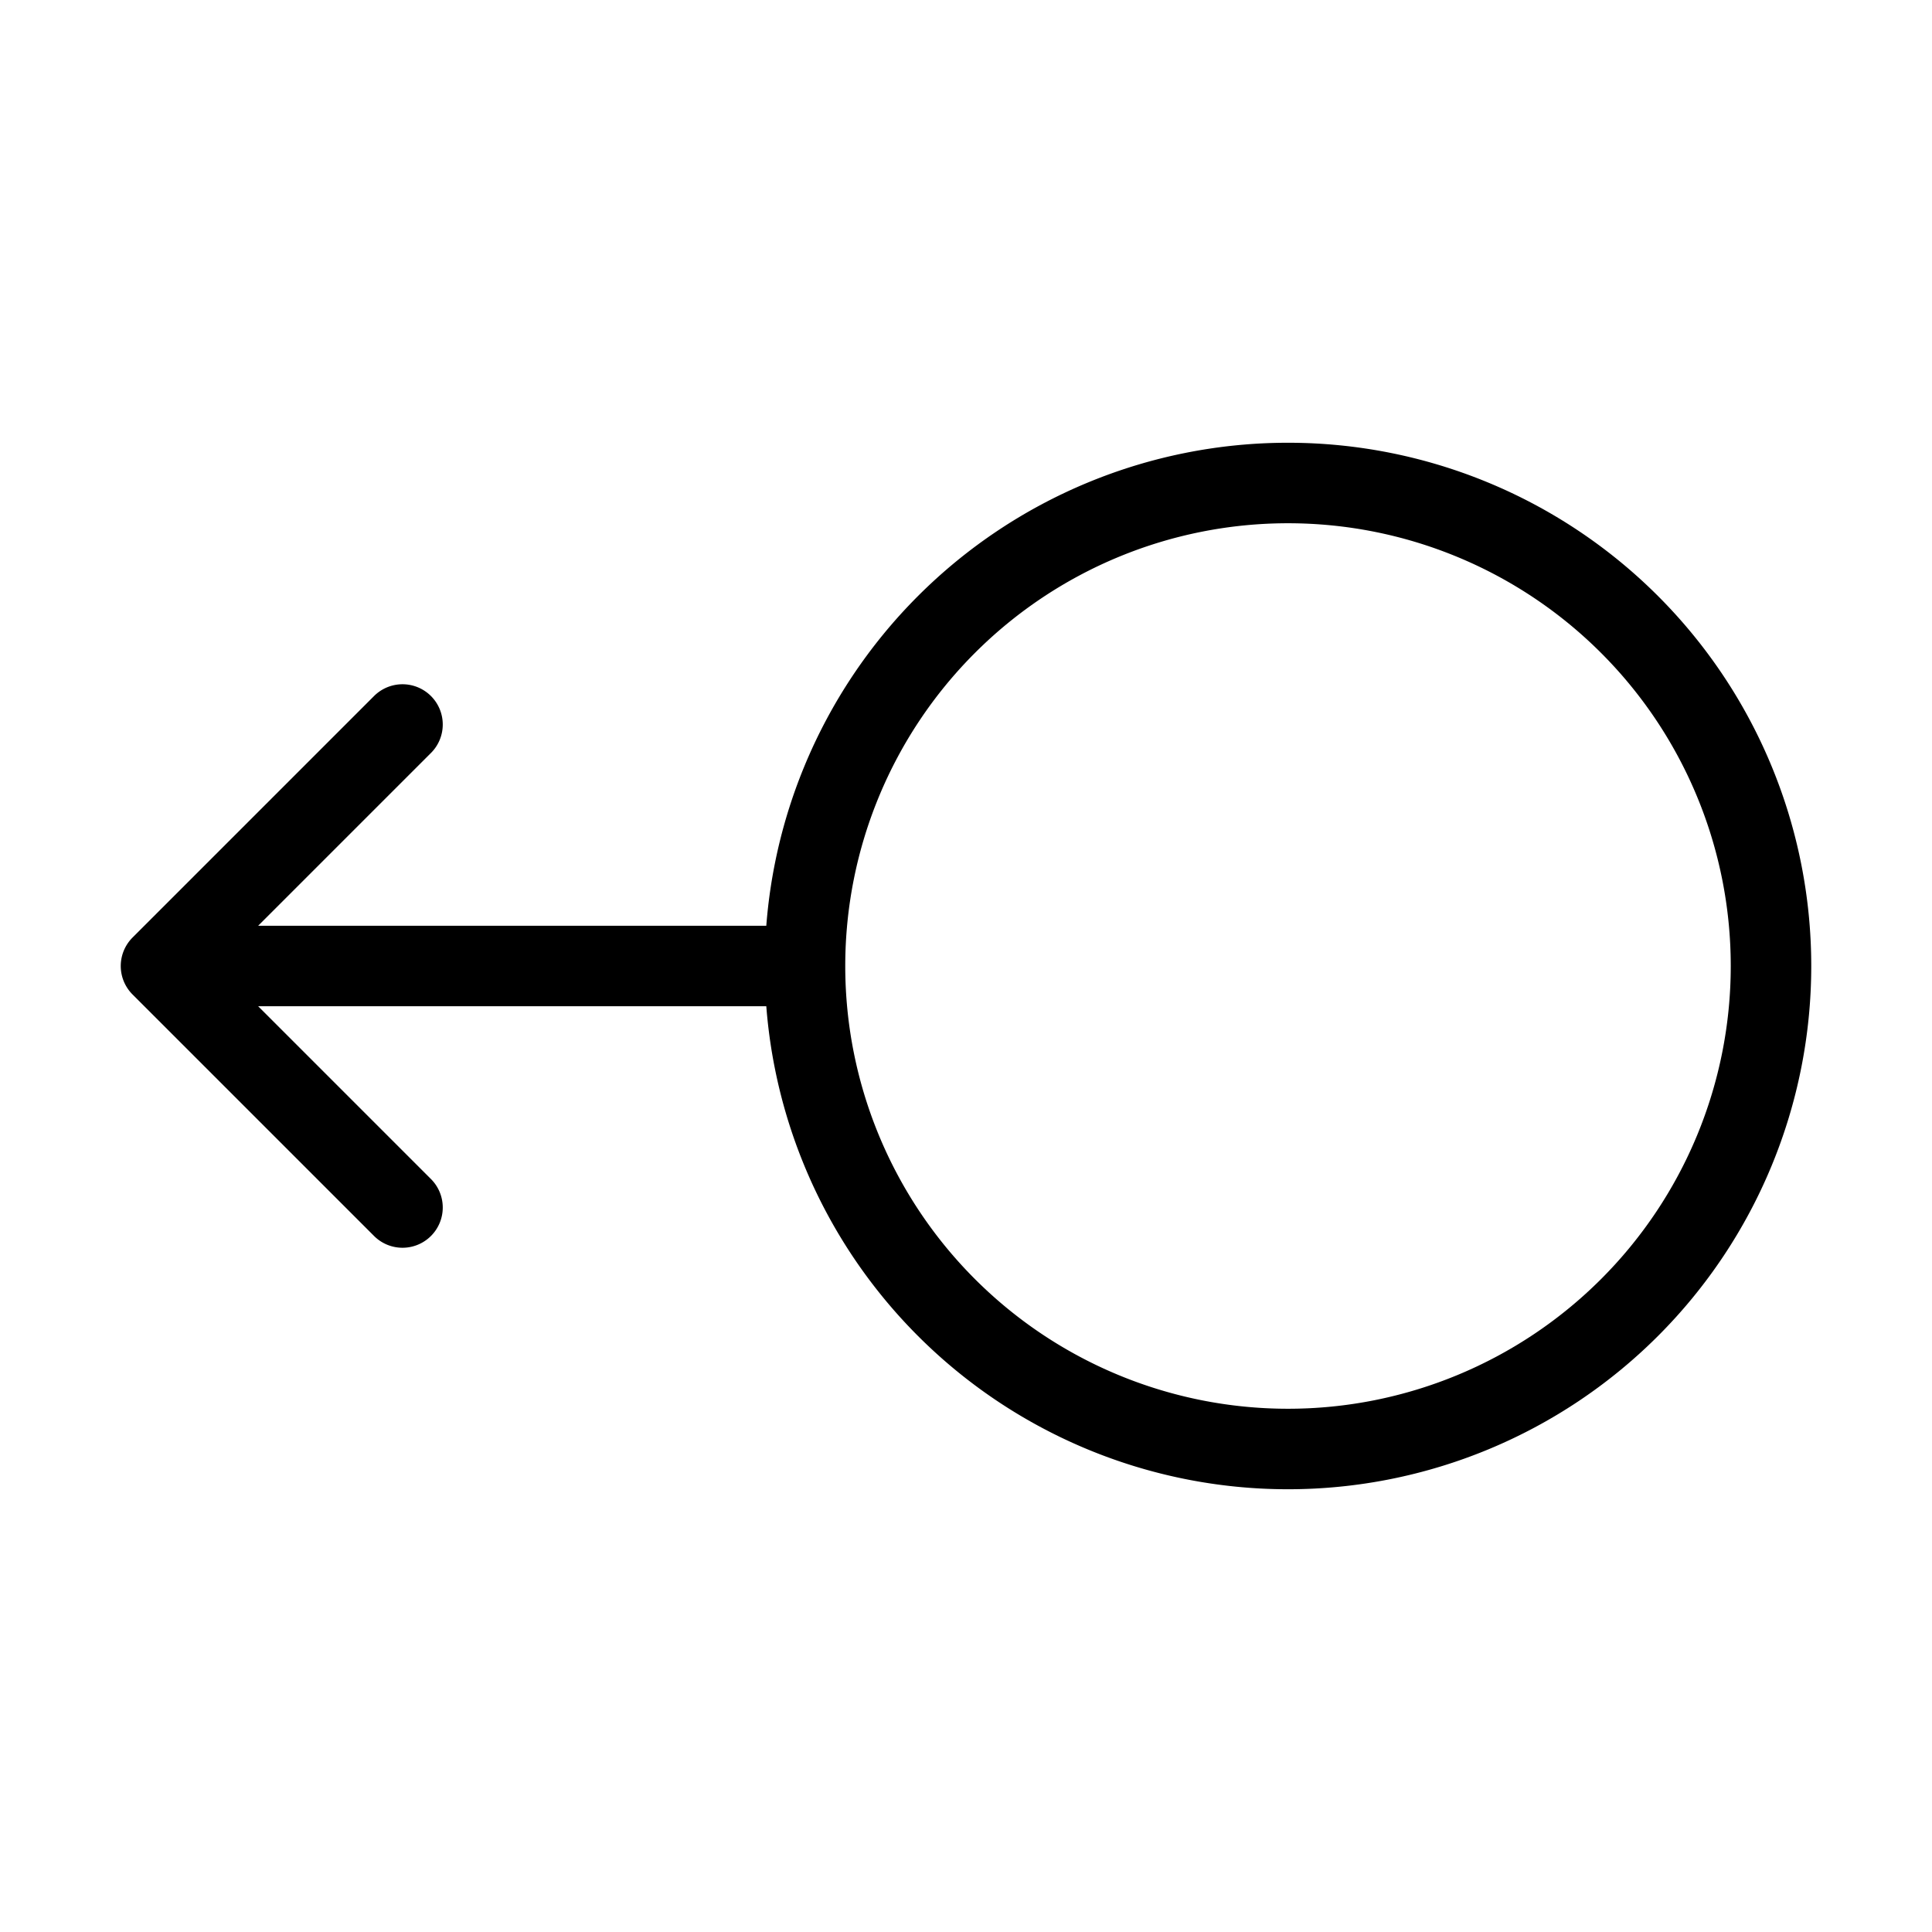 <svg width="32" height="32" fill="none" stroke="currentColor" stroke-linecap="round" stroke-linejoin="round" stroke-width="1" viewBox="0 0 24 24" xmlns="http://www.w3.org/2000/svg">
   <path d="m2 12 3 3m5-3a6 6 0 1 0 12 0 6 6 0 0 0-12 0Zm0 0H2h8Zm-8 0 3-3-3 3Z"></path>
</svg>